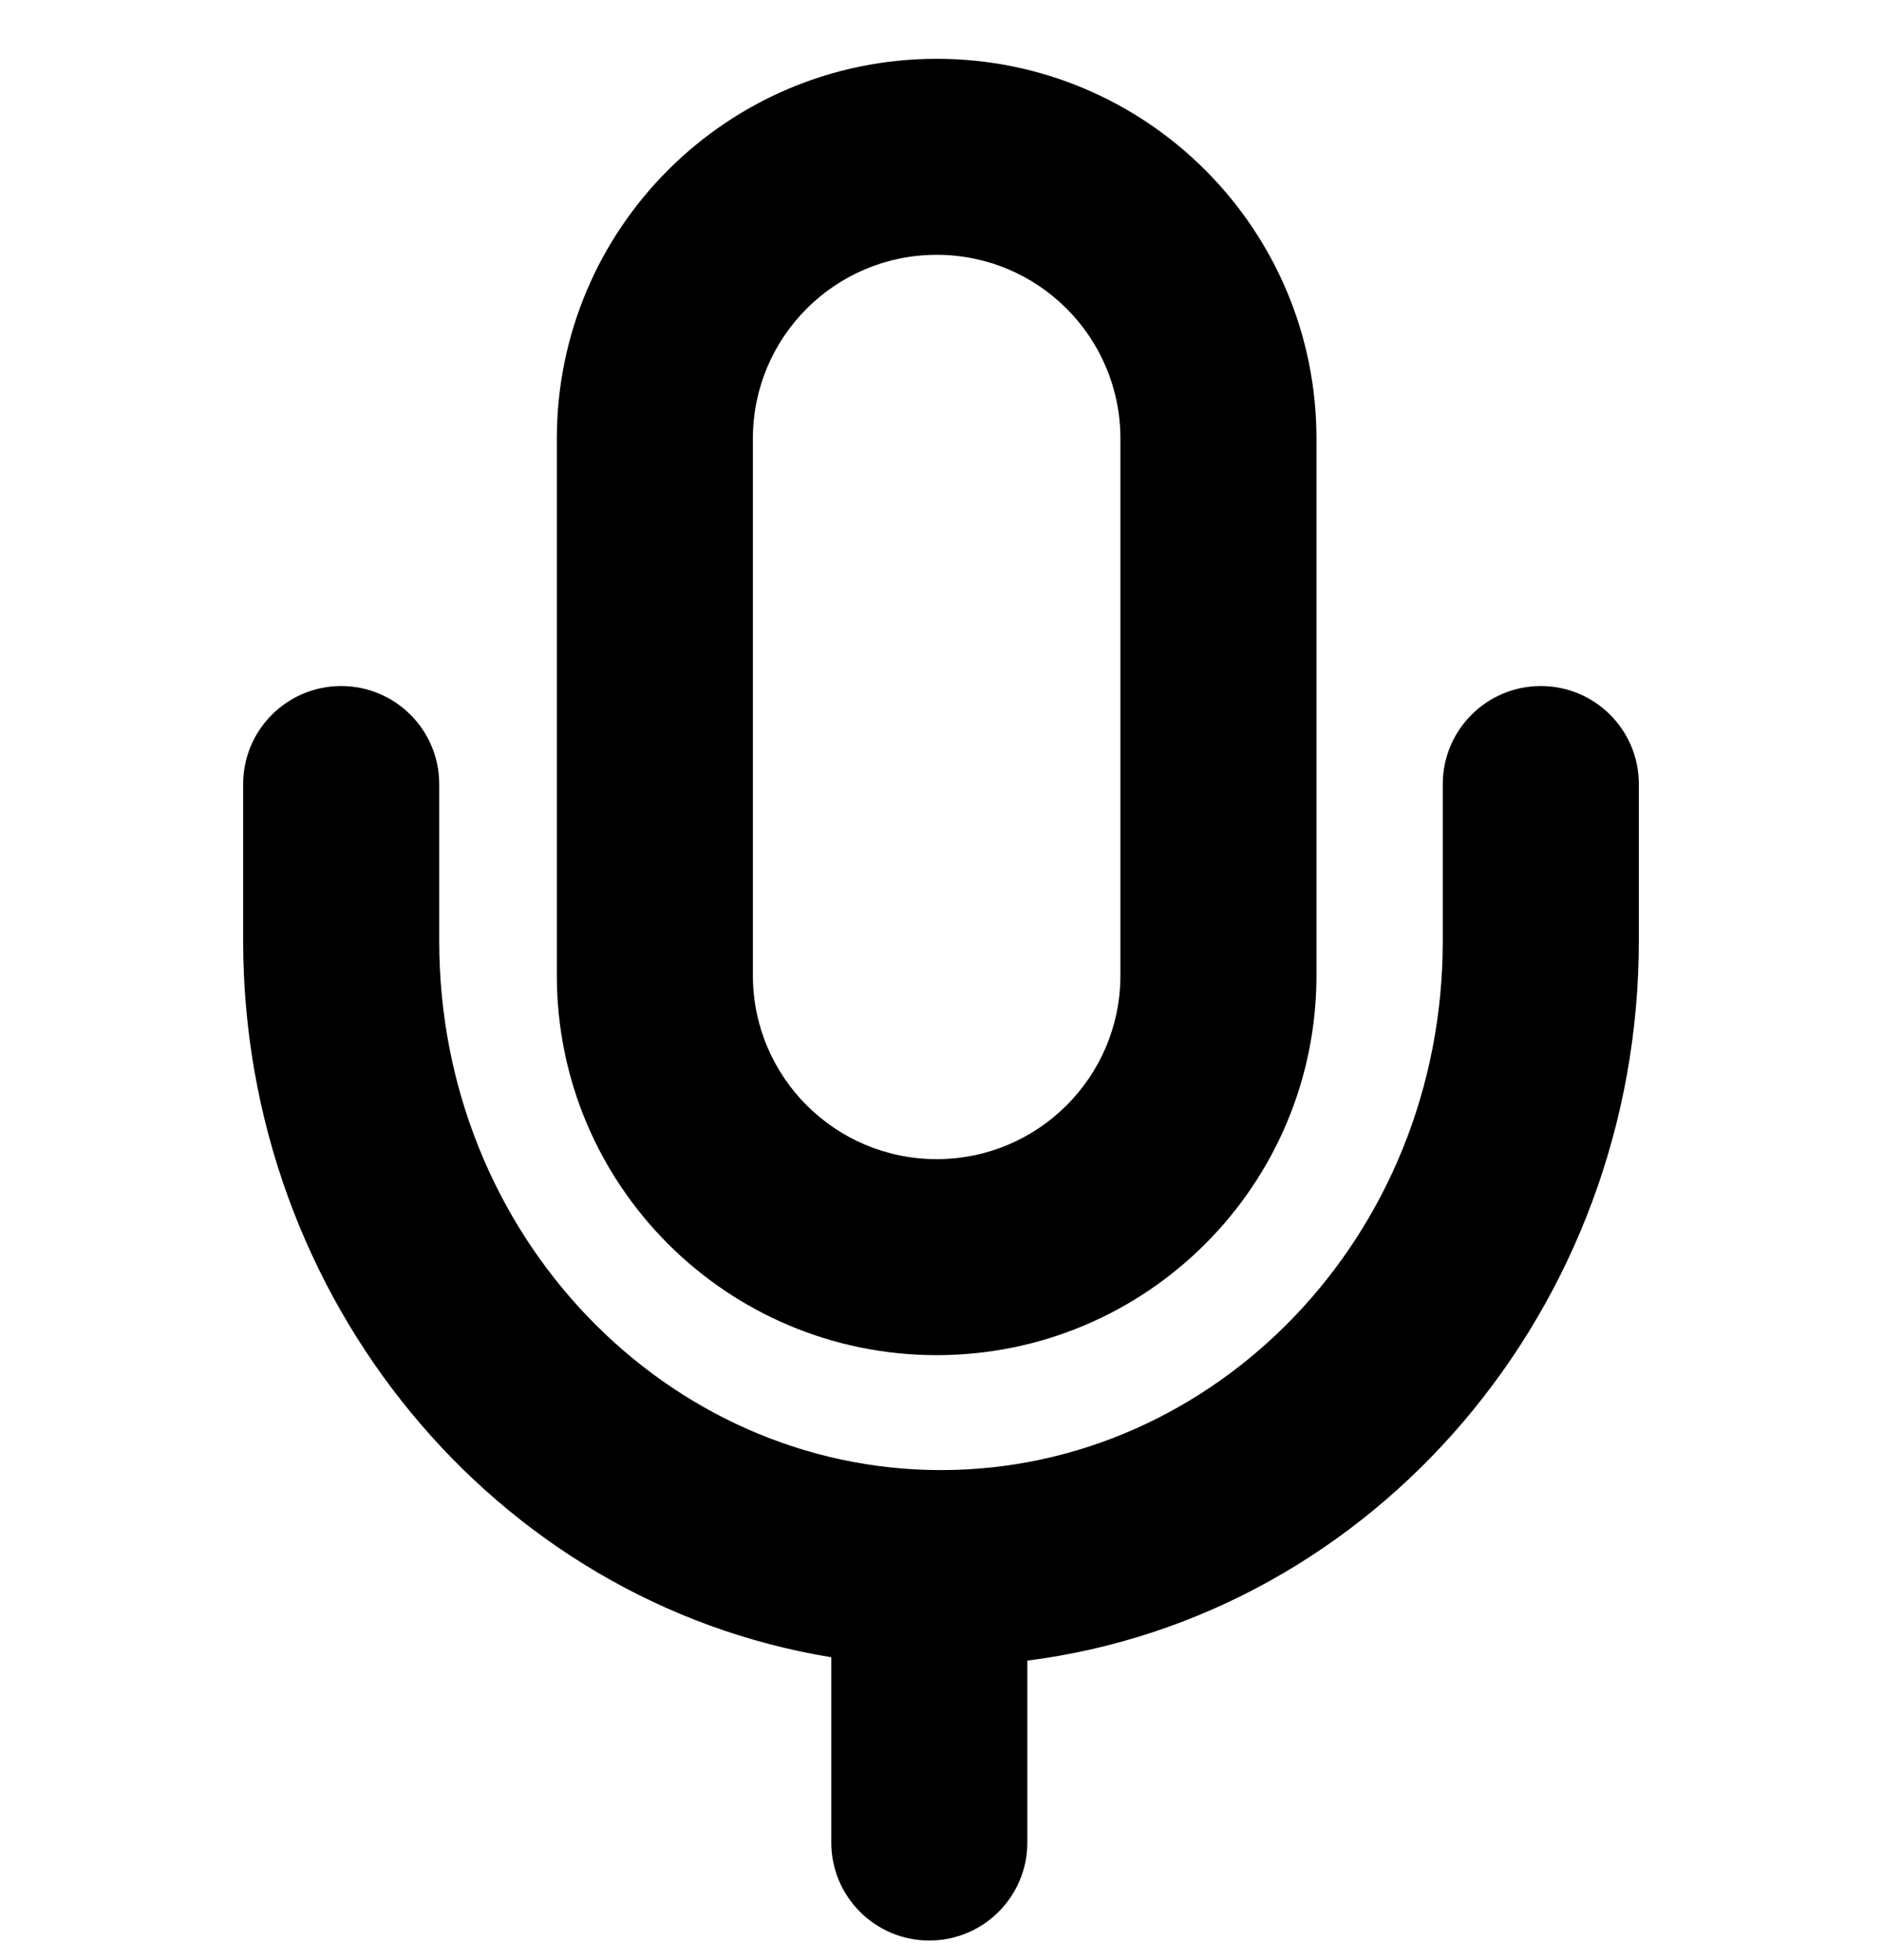 <svg width="24" height="25" viewBox="0 0 24 25" fill="none" xmlns="http://www.w3.org/2000/svg">
<path fill-rule="evenodd" clip-rule="evenodd" d="M7.101 5.594C7.101 2.919 9.269 0.75 11.945 0.75C14.62 0.75 16.788 2.919 16.788 5.594V12.441C16.788 15.116 14.62 17.284 11.945 17.284C9.269 17.284 7.101 15.116 7.101 12.441V5.594ZM11.945 3.25C10.65 3.25 9.601 4.299 9.601 5.594V12.441C9.601 13.735 10.65 14.784 11.945 14.784C13.239 14.784 14.288 13.735 14.288 12.441V5.594C14.288 4.299 13.239 3.25 11.945 3.25Z" fill="black"/>
<path d="M4.351 8.75C5.041 8.75 5.601 9.31 5.601 10V12C5.601 15.781 8.518 18.75 12 18.75C15.482 18.75 18.399 15.781 18.399 12V10C18.399 9.31 18.959 8.75 19.649 8.75C20.34 8.75 20.899 9.31 20.899 10V12C20.899 16.675 17.536 20.615 13.101 21.18V23.5C13.101 24.19 12.541 24.75 11.851 24.75C11.16 24.75 10.601 24.19 10.601 23.5V21.137C6.314 20.437 3.101 16.57 3.101 12V10C3.101 9.31 3.66 8.75 4.351 8.75Z" fill="black"/>
</svg>
